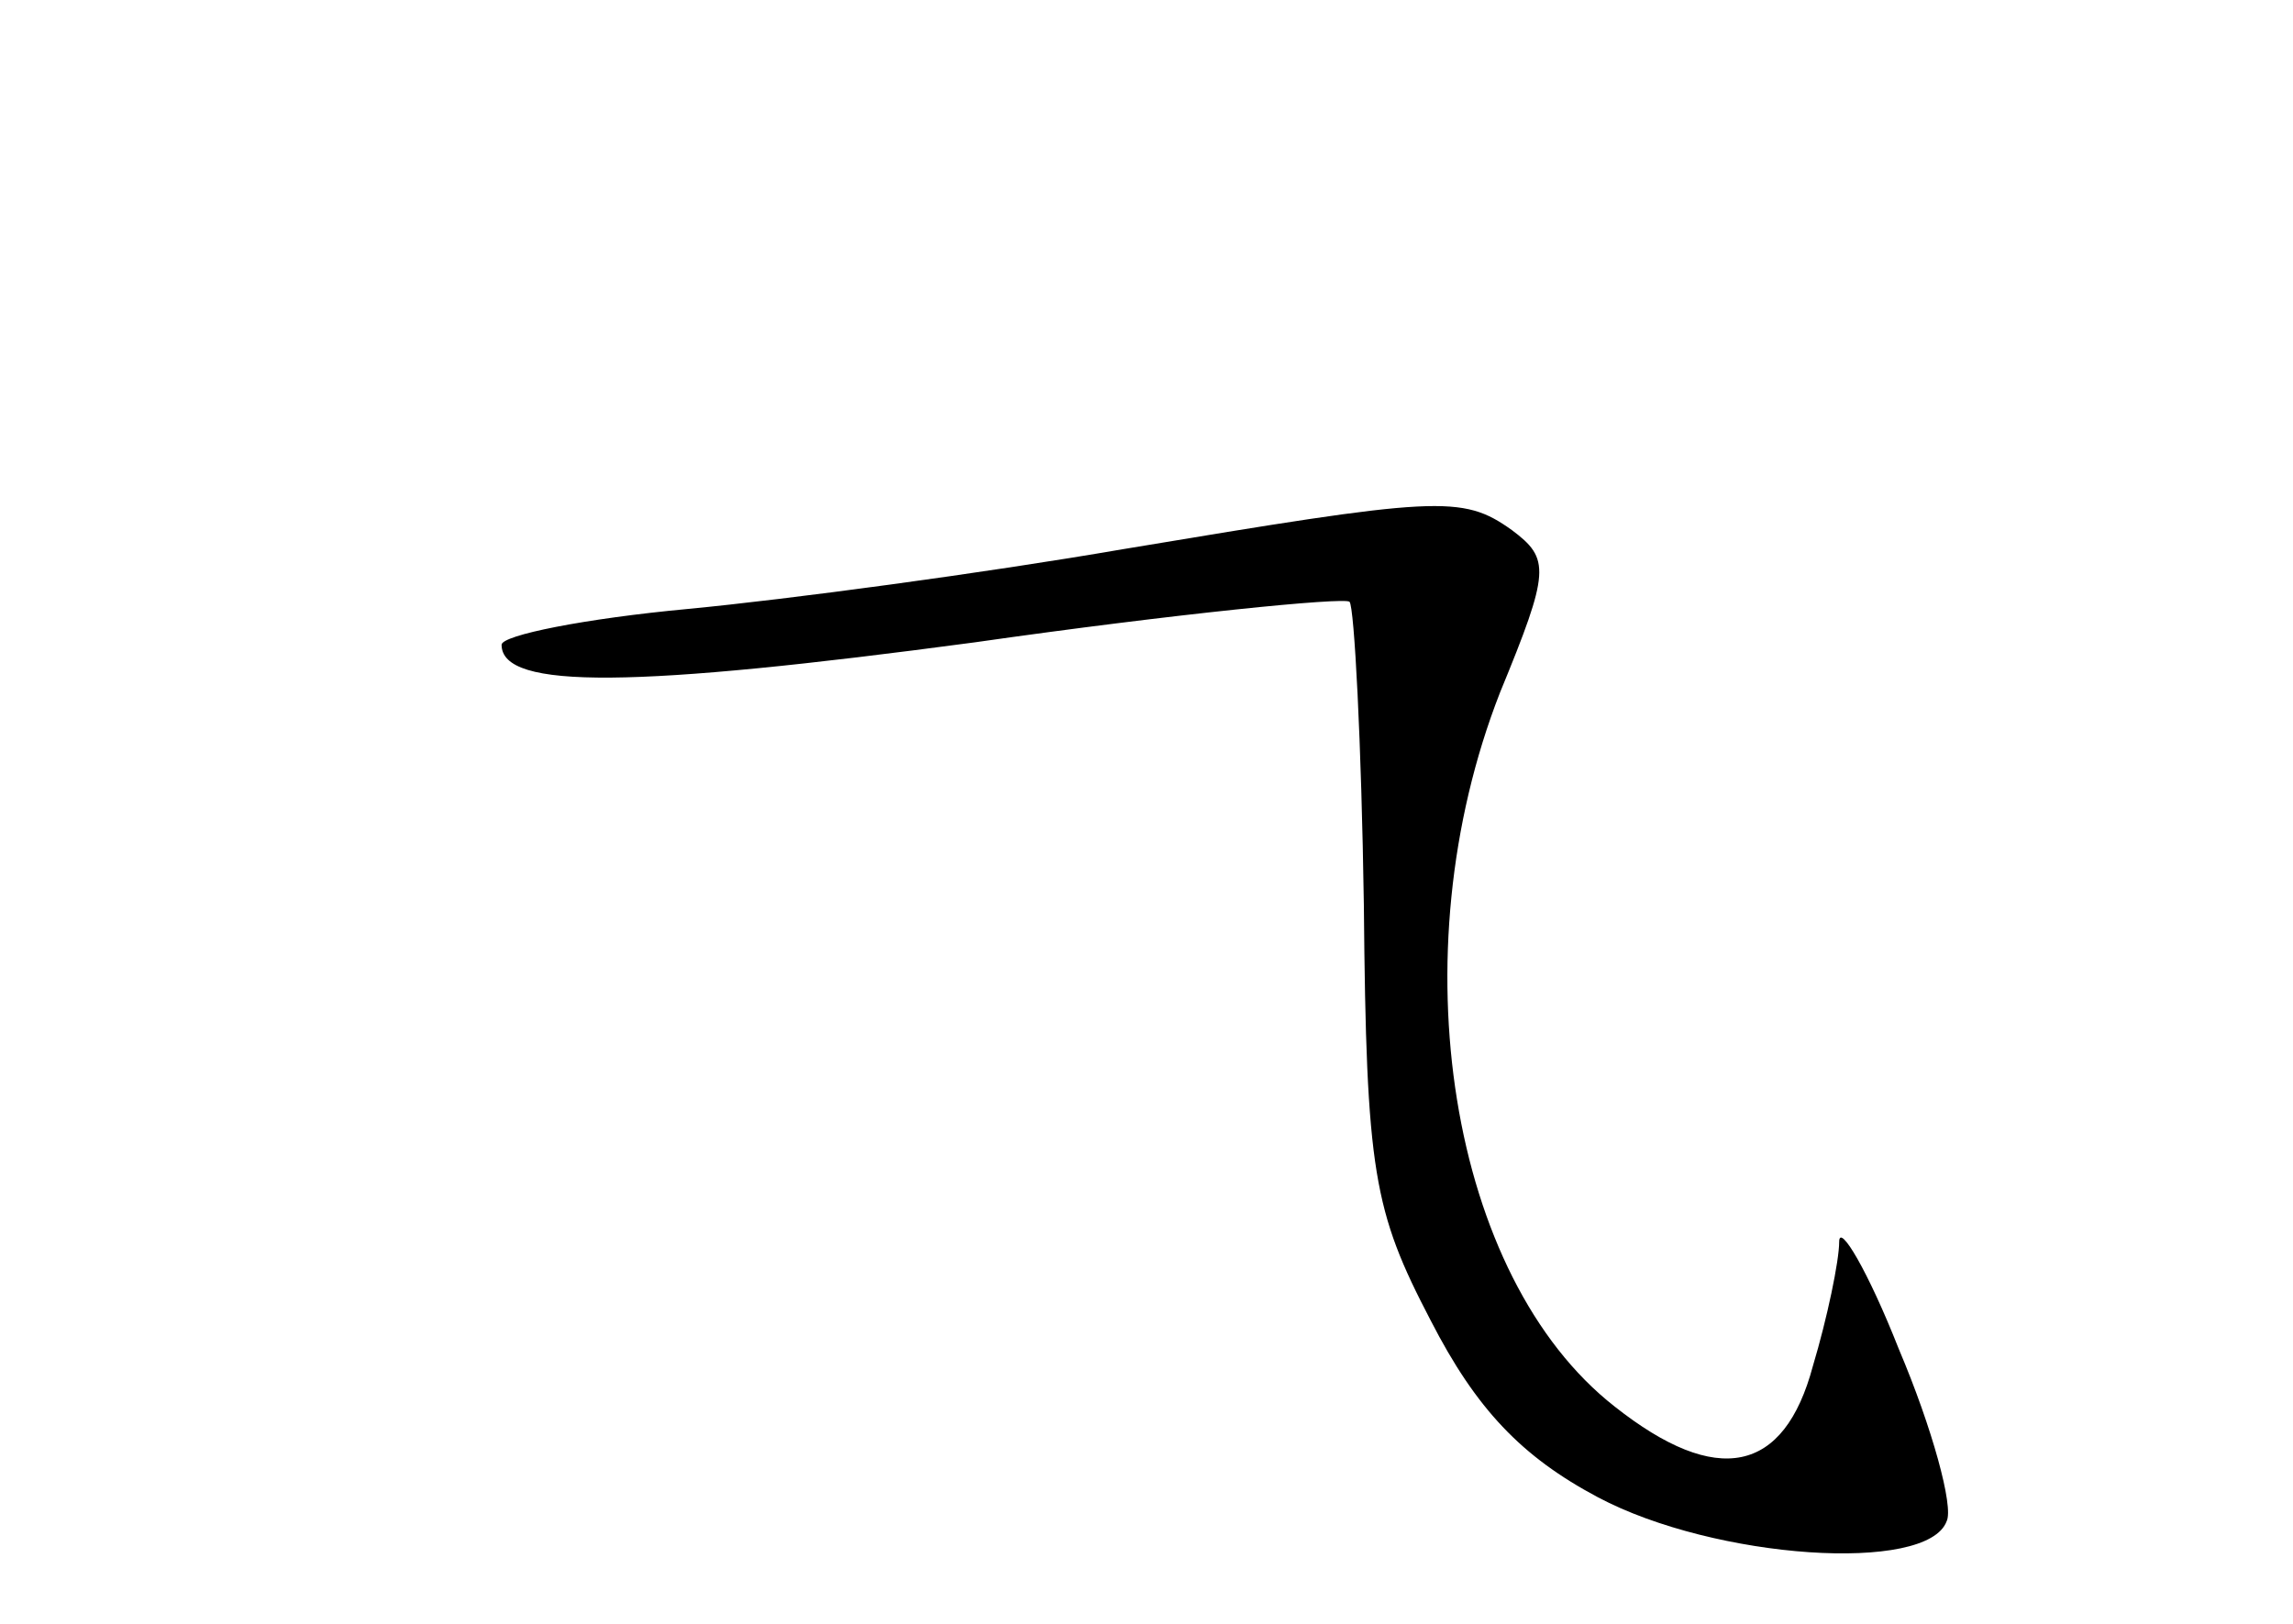 <?xml version="1.0" standalone="no"?>
<!DOCTYPE svg PUBLIC "-//W3C//DTD SVG 20010904//EN"
 "http://www.w3.org/TR/2001/REC-SVG-20010904/DTD/svg10.dtd">
<svg version="1.0" xmlns="http://www.w3.org/2000/svg"
 width="96pt" height="68pt" viewBox="0 0 96 68"
 preserveAspectRatio="xMidYMid meet">
<g transform="translate(0,68) scale(0.1,-0.1)"
fill="#000000" stroke="none">
<path d="M470 450 c-58 -10 -140 -21 -182 -25 -43 -4 -78 -11 -78 -15 0 -19
56 -18 198 1 84 12 155 19 157 17 2 -2 5 -59 6 -127 1 -112 4 -128 28 -174 19
-37 38 -57 70 -74 49 -26 138 -32 146 -10 3 6 -6 39 -20 72 -13 33 -25 53 -25
45 0 -8 -5 -32 -11 -52 -12 -45 -40 -51 -83 -17 -69 54 -91 189 -48 299 21 51
21 56 5 68 -21 15 -31 14 -163 -8z"/>
</g>
</svg>
